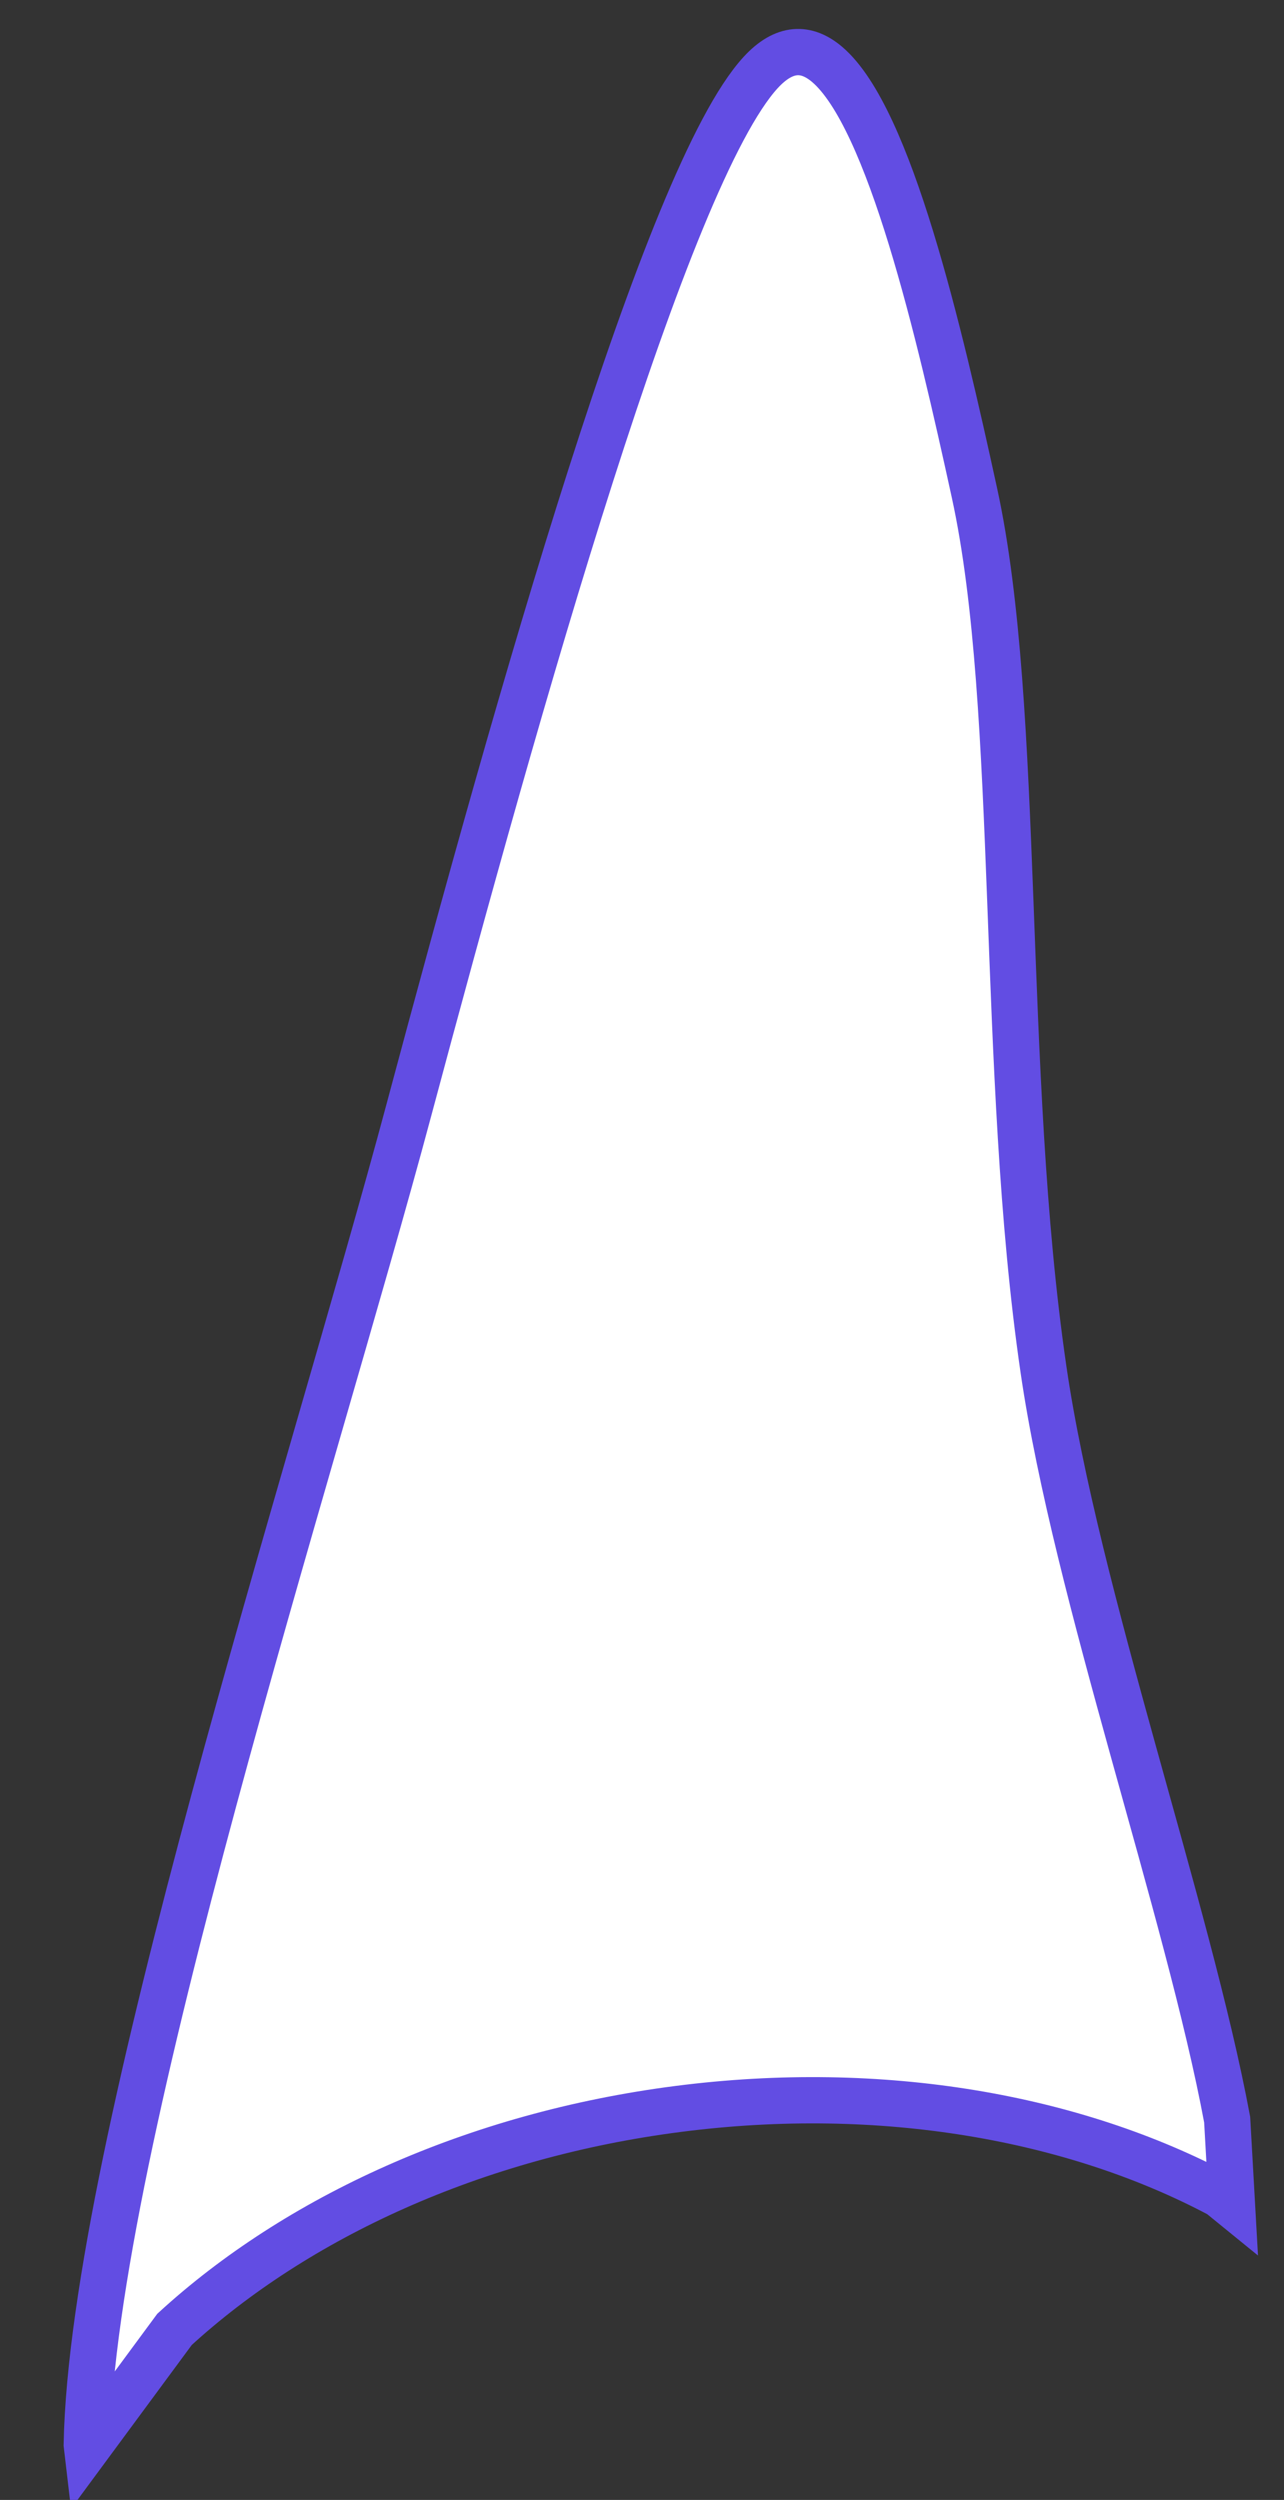 <svg width="37" height="72" xmlns="http://www.w3.org/2000/svg" xlinkHref="http://www.w3.org/1999/xlink">
    <rect width="100%" height="100%" fill="#333333" stroke="none"/>
    <g transform="translate(-576 -128)">
        <path d="M599.837 129.857C601.634 131.389 603.063 137.535 604.082 142.205 605.44 148.431 604.811 158.83 606.07 167.446 607.014 173.907 610.232 182.981 611.362 189.046L611.5 191.491 611.157 191.212C606.962 188.982 601.426 187.982 595.543 188.739 589.66 189.495 584.545 191.867 581.029 195.088L578.511 198.5 578.5 198.406C578.664 189.809 584.998 170.369 587.781 159.974 590.962 148.094 595.203 133.051 597.919 130.089 598.599 129.349 599.238 129.347 599.837 129.857Z" stroke="#624DE3" stroke-width="1.333" stroke-miterlimit="8" fill="#FFFFFF" fill-rule="evenodd" />
    </g>
</svg>